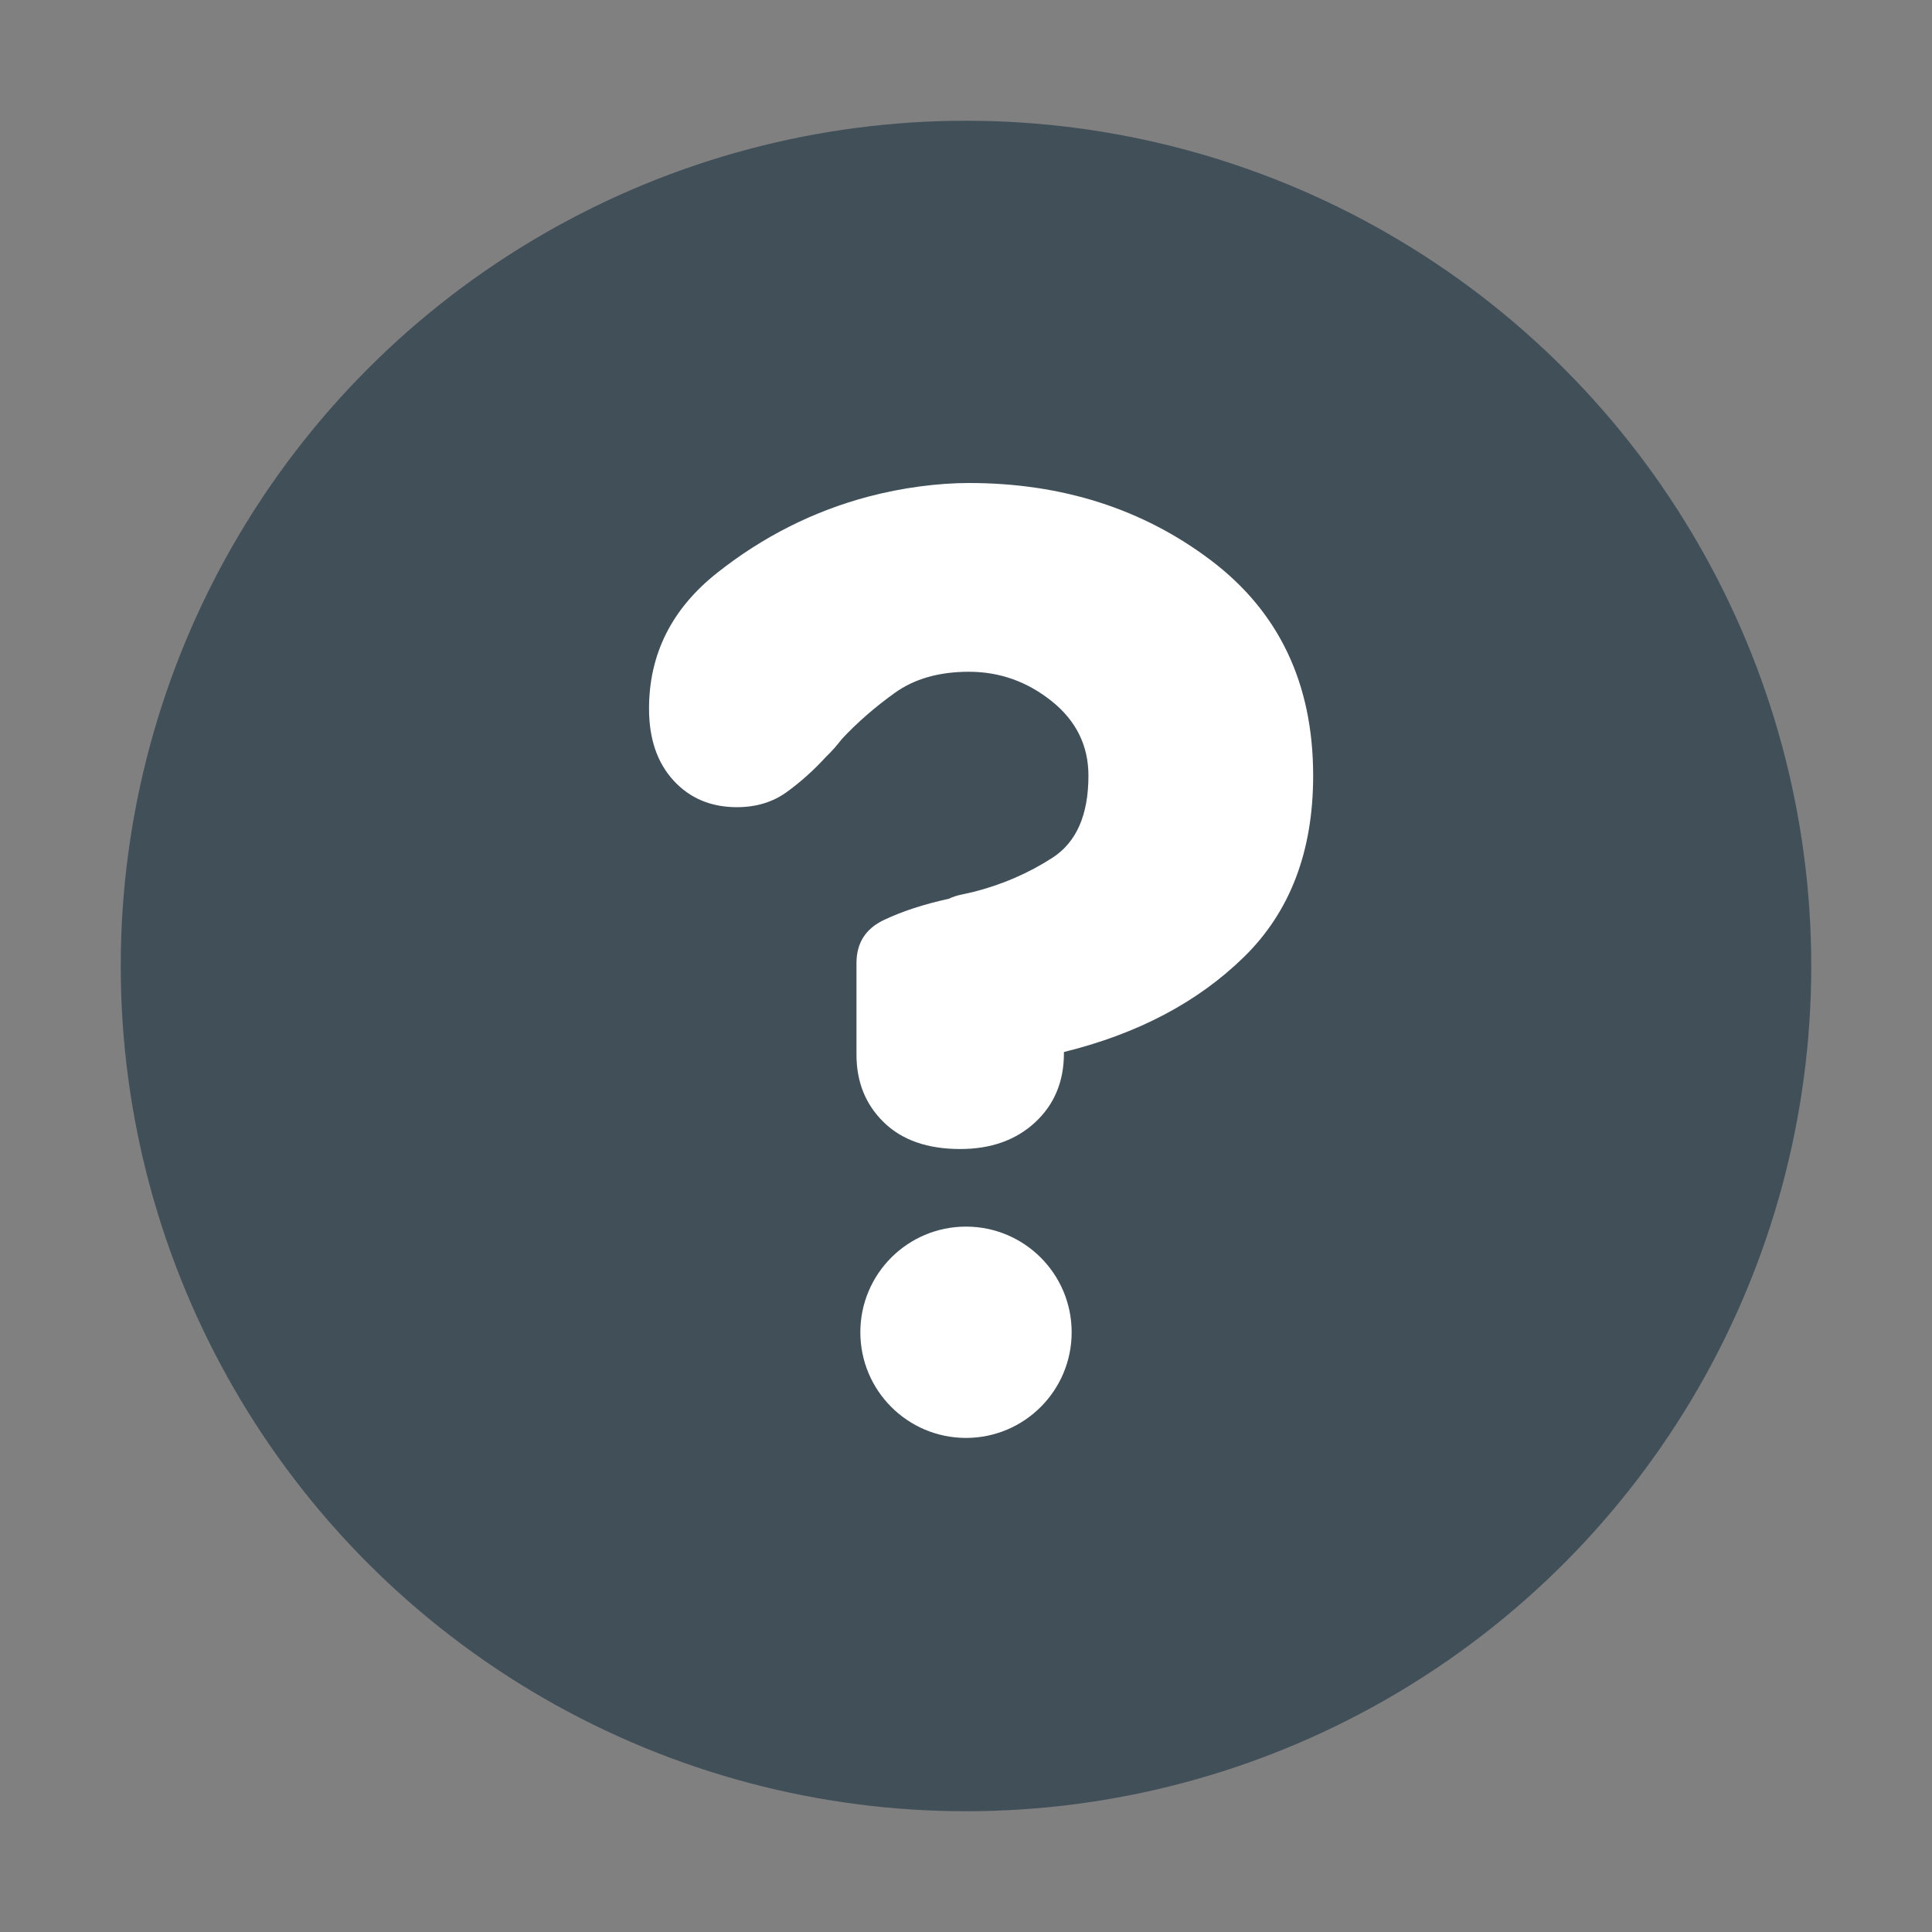 <?xml version="1.0" encoding="utf-8"?>
<!-- Generator: Adobe Illustrator 16.2.1, SVG Export Plug-In . SVG Version: 6.00 Build 0)  -->
<!DOCTYPE svg PUBLIC "-//W3C//DTD SVG 1.1//EN" "http://www.w3.org/Graphics/SVG/1.1/DTD/svg11.dtd">
<svg version="1.1" id="Icons" xmlns="http://www.w3.org/2000/svg" xmlns:xlink="http://www.w3.org/1999/xlink" x="0px" y="0px"
	 width="128px" height="128px" viewBox="0 0 128 128" enable-background="new 0 0 128 128" xml:space="preserve">
<rect x="0" y="0" width="128" height="128" fill="#808080" stroke="none"/>
<g>
	<circle fill="#414F59" cx="64" cy="64" r="56"/>
	<circle fill="#FFFFFF" cx="64" cy="88.266" r="7"/>
	<g>
		<path fill="#FFFFFF" d="M56.744,69.782v-5.975c0-1.329,0.604-2.28,1.814-2.854c1.207-0.574,2.639-1.042,4.295-1.405
			c0.252-0.121,0.524-0.211,0.811-0.272c0.287-0.059,0.557-0.12,0.812-0.18c1.909-0.483,3.657-1.238,5.249-2.266
			c1.59-1.026,2.387-2.839,2.387-5.437c0-1.994-0.812-3.639-2.434-4.939c-1.623-1.298-3.453-1.948-5.489-1.948
			c-1.973,0-3.612,0.468-4.915,1.405c-1.305,0.937-2.466,1.948-3.484,3.035c-0.191,0.242-0.367,0.454-0.525,0.635
			c-0.159,0.182-0.333,0.362-0.525,0.544c-0.828,0.906-1.703,1.691-2.625,2.356c-0.923,0.666-2.021,0.997-3.293,0.997
			c-1.718,0-3.118-0.589-4.199-1.767C43.541,50.531,43,48.945,43,46.952c0-3.624,1.51-6.629,4.534-9.016
			c3.021-2.386,6.348-4.062,9.974-5.029c1.145-0.301,2.29-0.528,3.437-0.68C62.09,32.077,63.17,32,64.188,32
			c6.171,0,11.517,1.708,16.036,5.121C84.74,40.534,87,45.291,87,51.393c0,5.015-1.527,9.017-4.582,12.007
			c-3.053,2.99-7.03,5.09-11.93,6.298v0.085c0,1.872-0.637,3.397-1.908,4.576c-1.274,1.177-2.929,1.767-4.964,1.767
			c-2.164,0-3.851-0.59-5.058-1.767c-1.211-1.179-1.814-2.674-1.814-4.485V69.782z"/>
	</g>
</g>
</svg>
